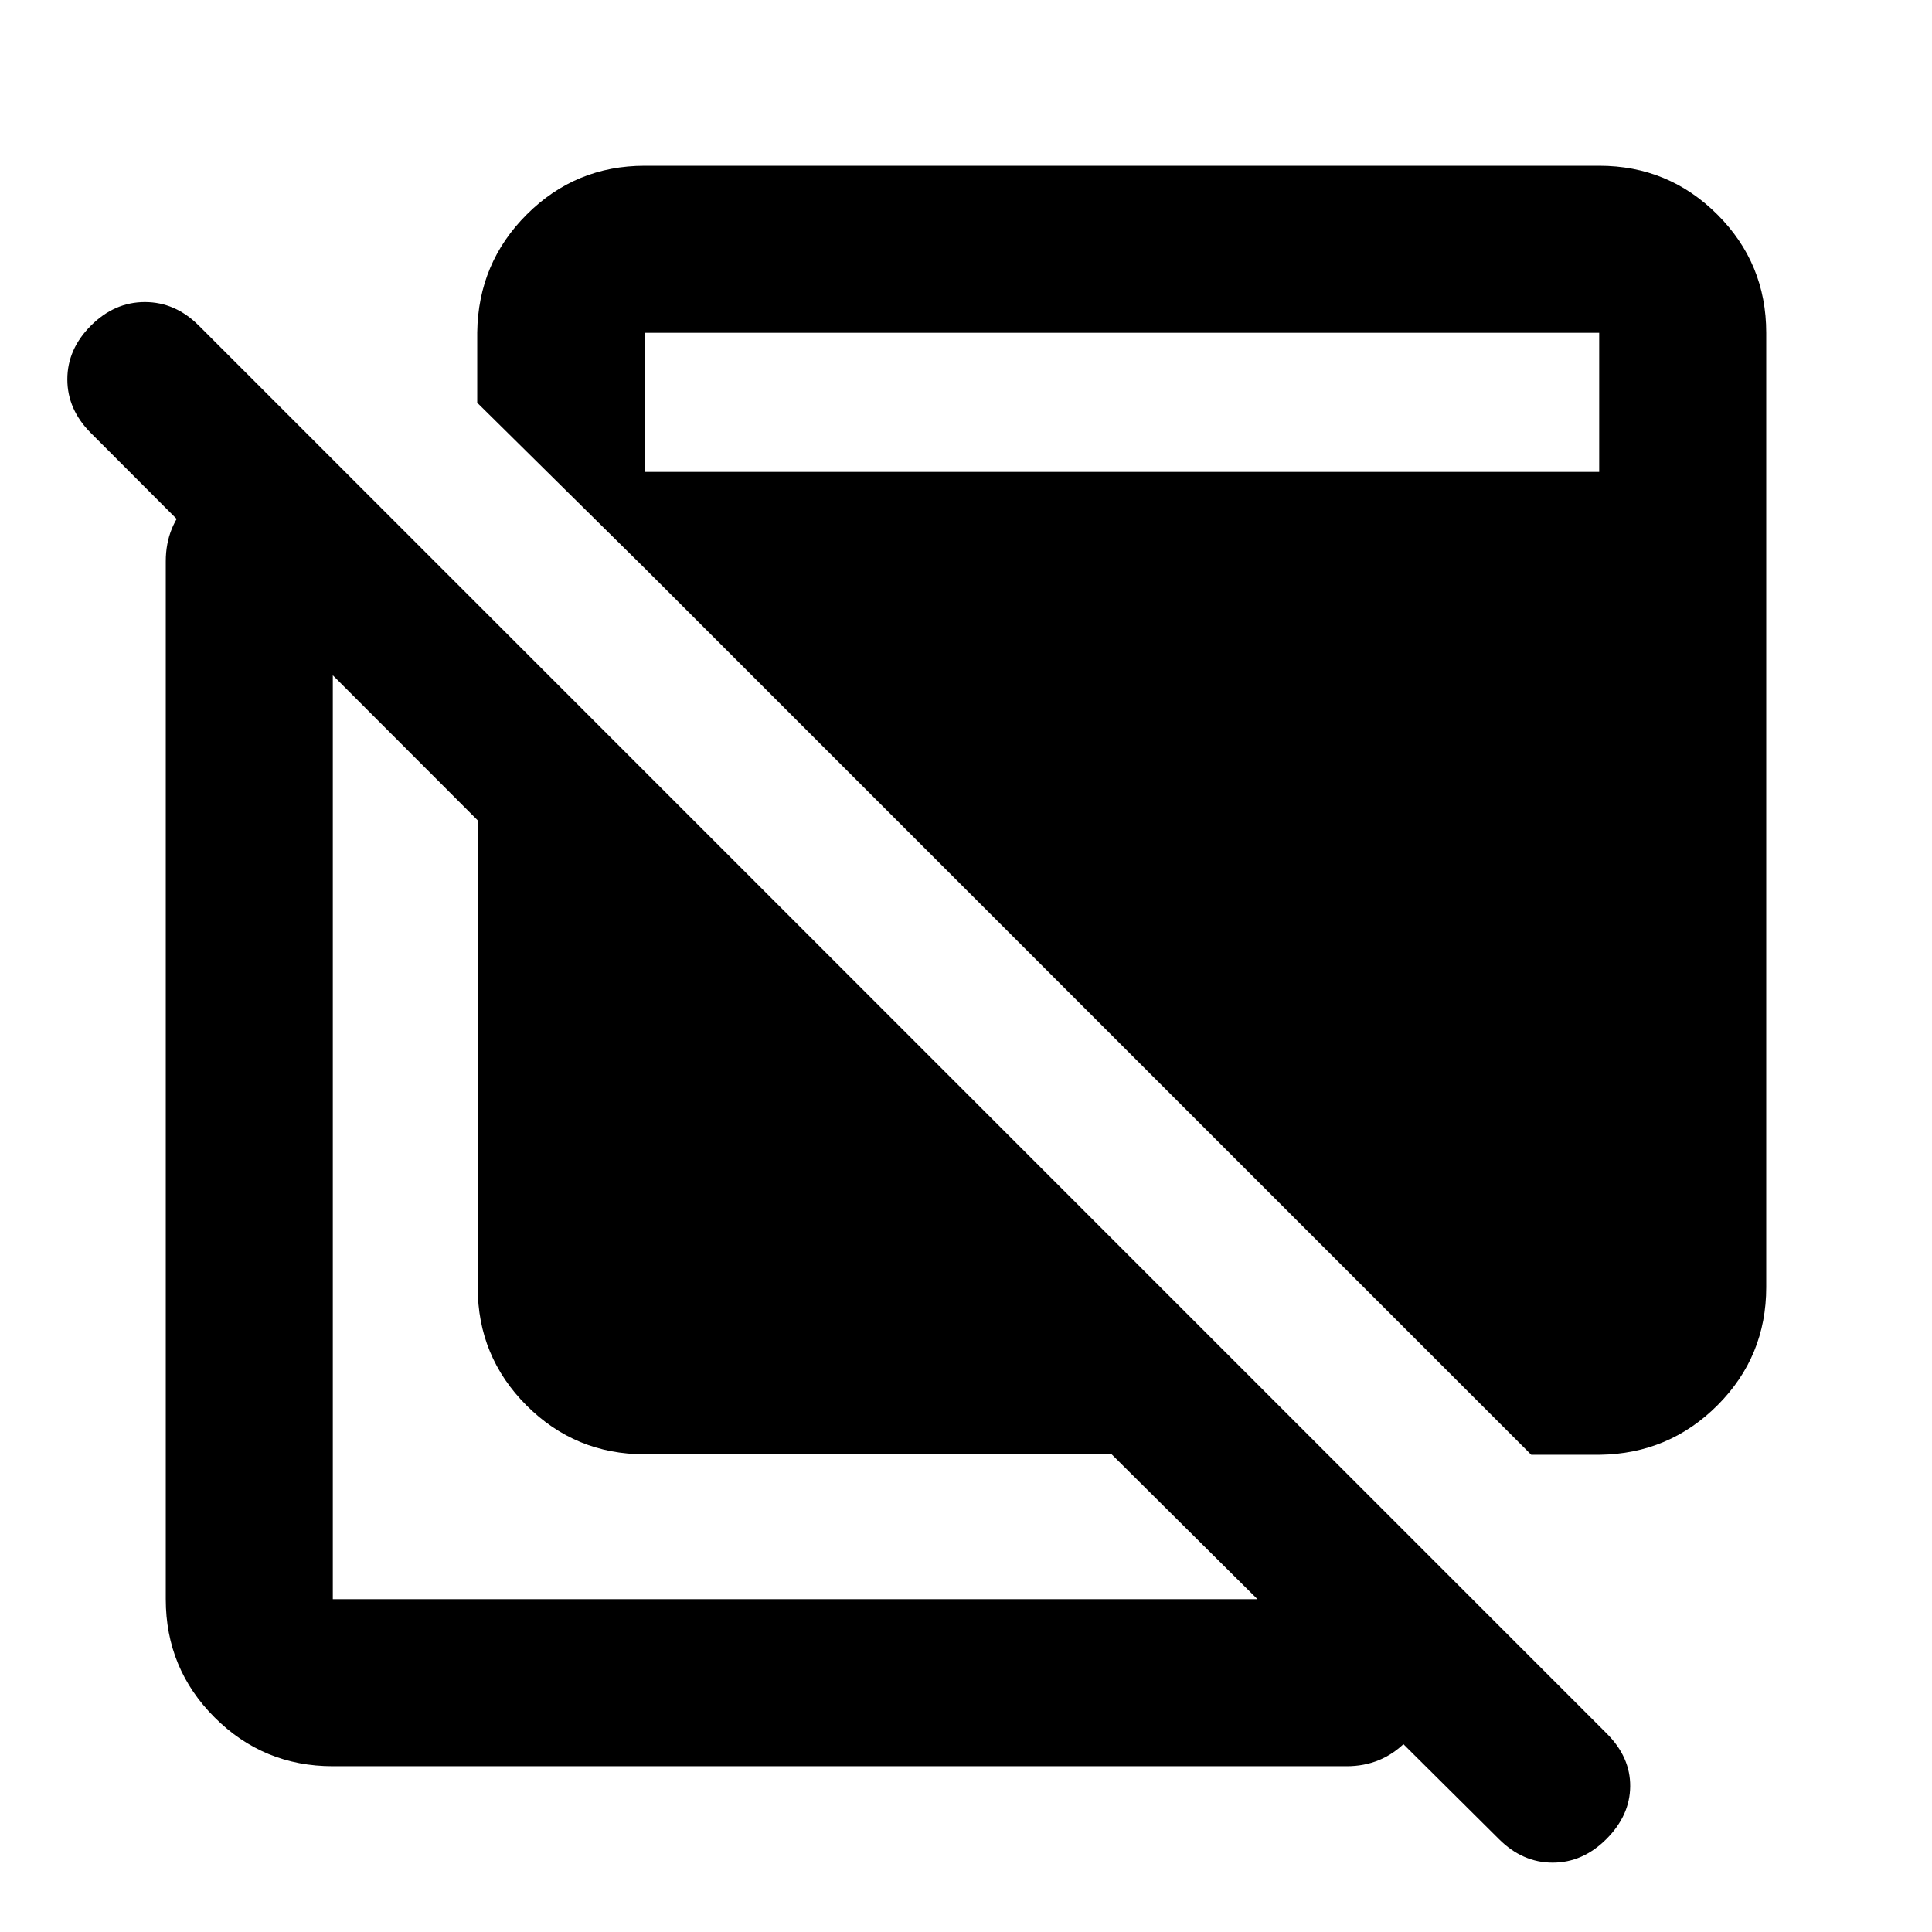 <svg xmlns="http://www.w3.org/2000/svg" height="20" viewBox="0 -960 960 960" width="20"><path d="M320.37-237.37q-34.483 0-58.742-24.258-24.258-24.259-24.258-58.742v-232L45.174-744.804Q33.456-756.522 33.456-771.5q0-14.978 11.718-26.696 11.717-11.717 26.815-11.717t26.815 11.717l699.631 699.63q11.717 11.718 11.598 26.197-.12 14.478-11.837 26.195-11.718 11.718-26.696 11.718-14.978 0-26.696-11.718L552.37-237.37h-232Zm-155 155q-34.483 0-58.742-24.258-24.259-24.259-24.259-58.742v-515.76q0-17.453 11.964-29.477 11.963-12.023 29.326-12.023t29.537 12.023q12.174 12.024 12.174 29.477v515.76h503.76q17.453 0 29.477 11.964 12.023 11.963 12.023 29.326t-12.023 29.537Q686.583-82.37 669.13-82.37H165.37Zm595.5-154.76L312.478-685.522V-725.5H794.63v-69.13H320.37v117l-83.24-82.24v-35q.479-34.543 24.707-58.652t58.533-24.109h474.26q34.483 0 58.742 24.259t24.259 58.742v474.26q0 34.305-24.109 58.533T794.87-237.13h-34Z"/></svg>